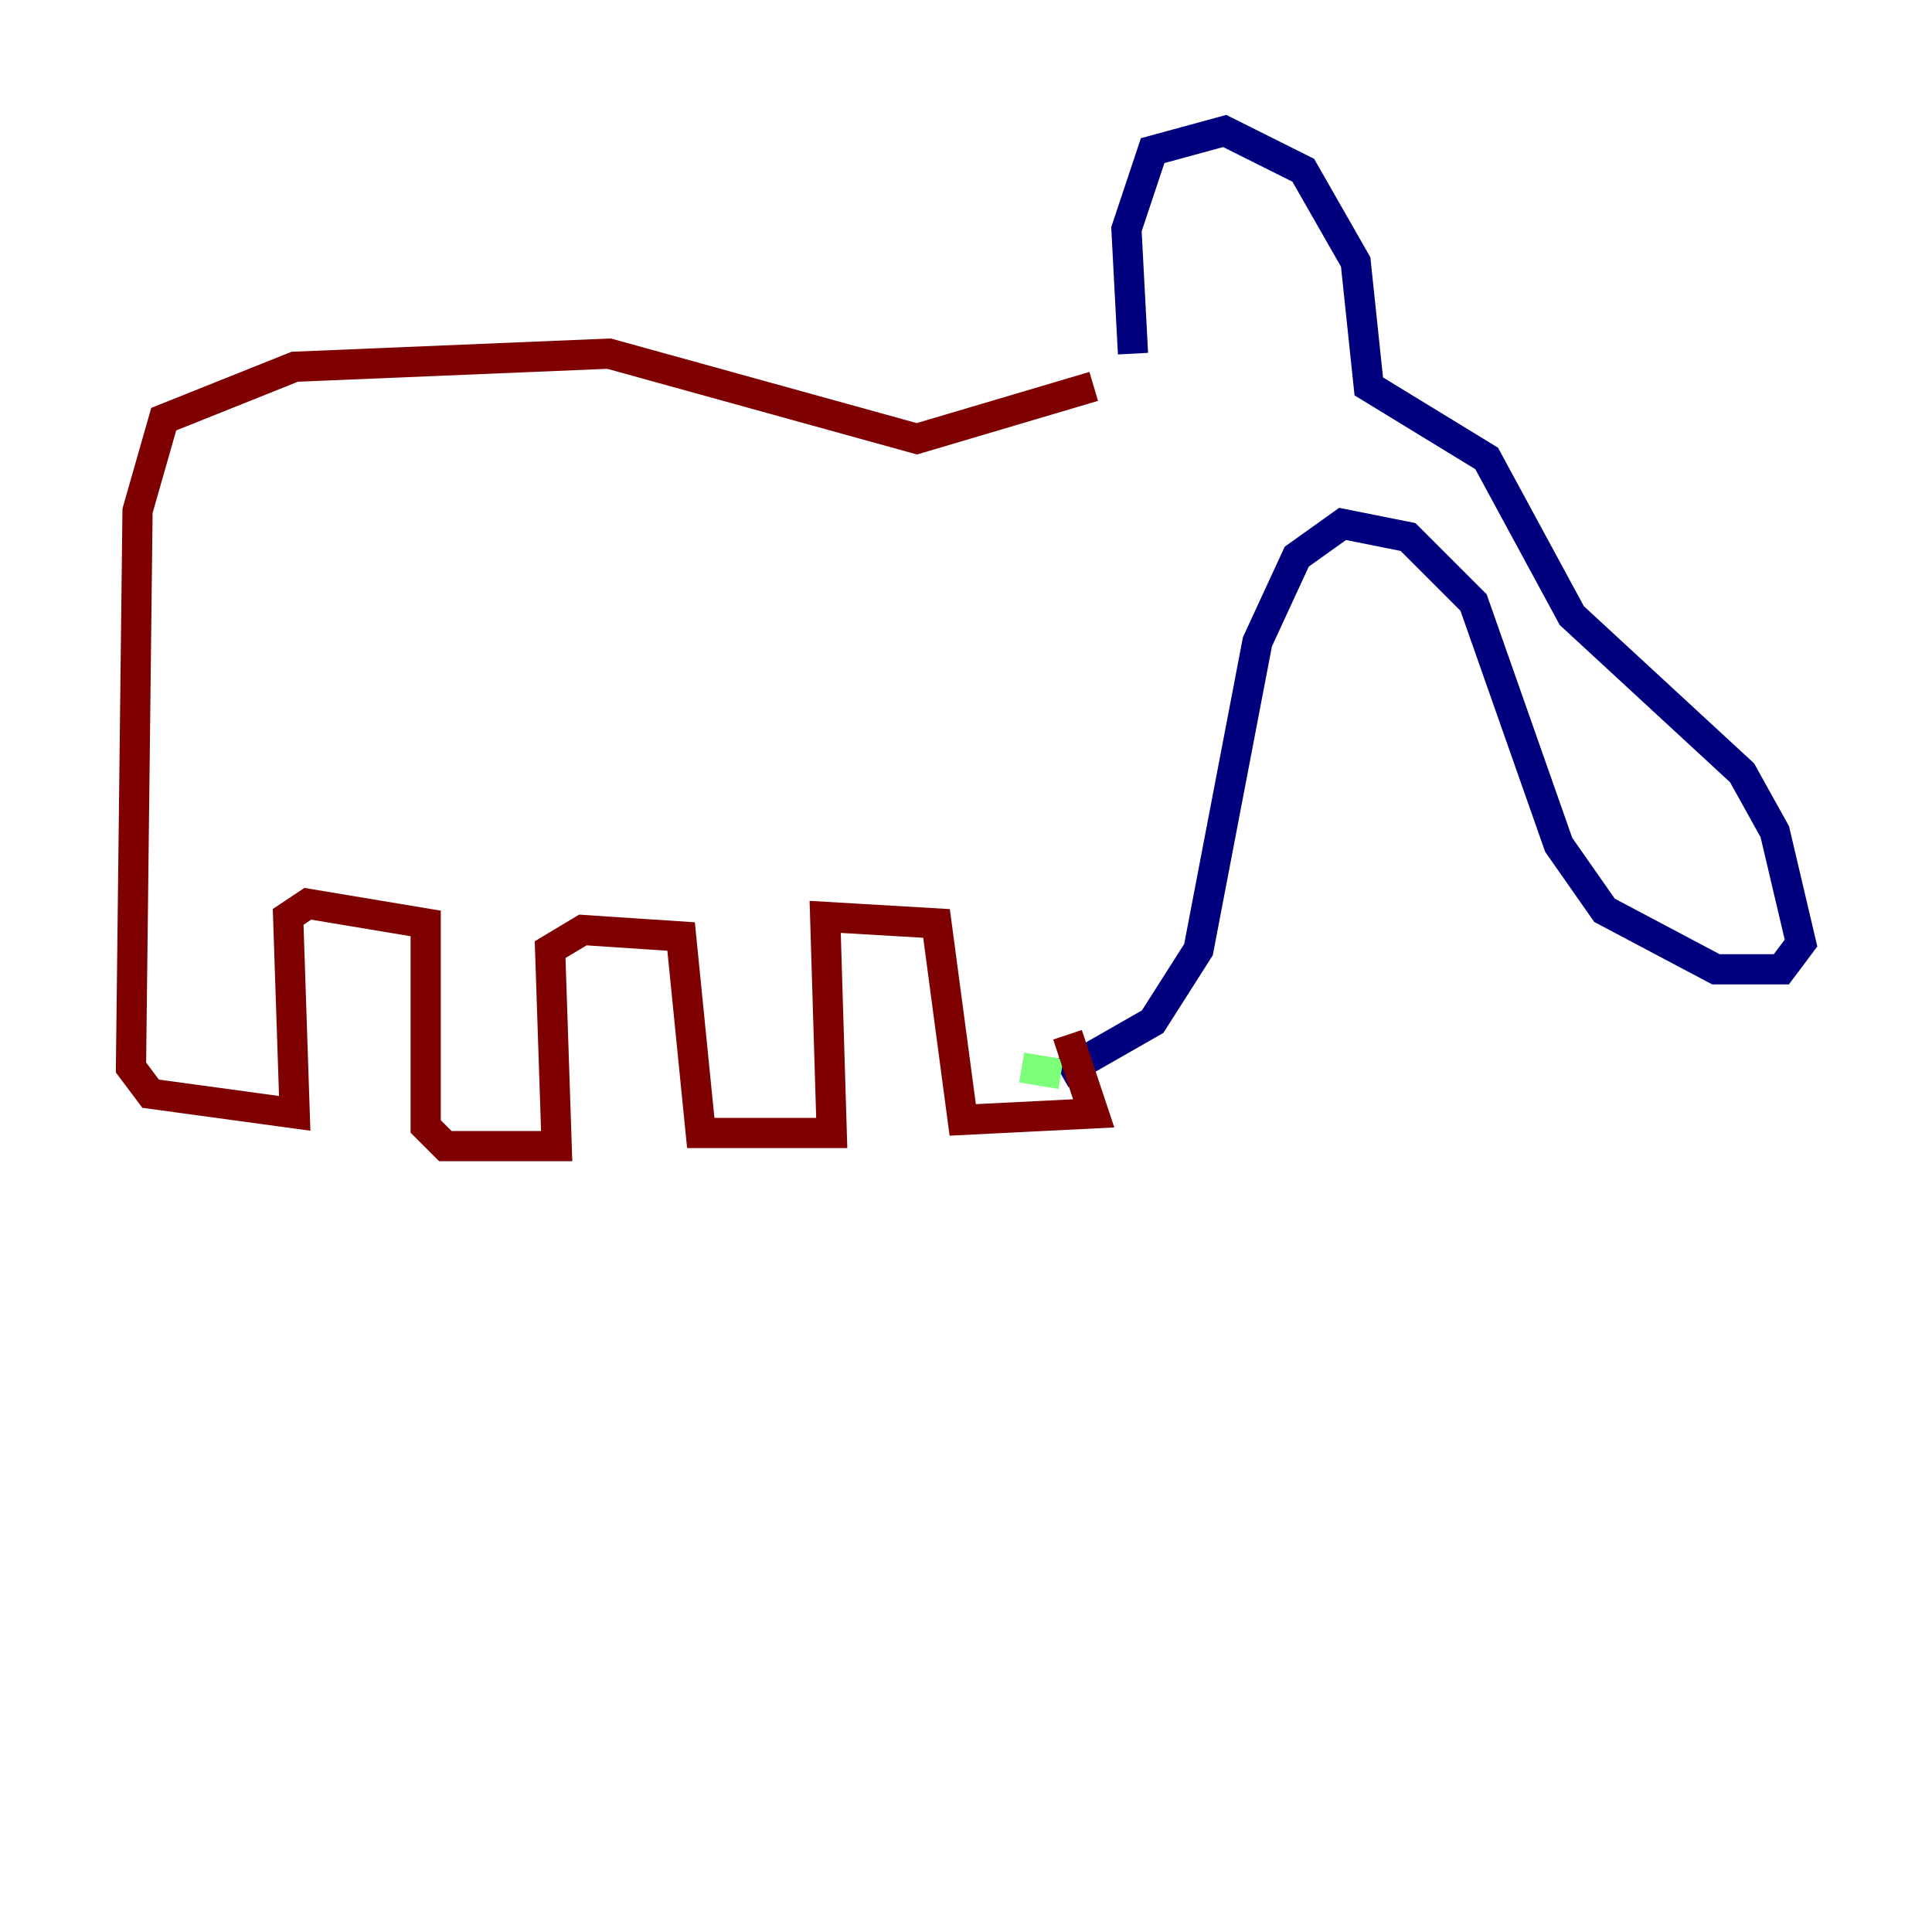 <?xml version="1.0" encoding="utf-8" ?>
<svg baseProfile="tiny" height="128" version="1.2" viewBox="0,0,128,128" width="128" xmlns="http://www.w3.org/2000/svg" xmlns:ev="http://www.w3.org/2001/xml-events" xmlns:xlink="http://www.w3.org/1999/xlink"><defs /><polyline fill="none" points="75.064,23.43 74.63,15.186 76.366,9.98 81.139,8.678 86.346,11.281 89.817,17.356 90.685,25.6 98.495,30.373 104.136,40.786 115.417,51.2 117.586,55.105 119.322,62.481 118.02,64.217 113.681,64.217 106.305,60.312 103.268,55.973 97.627,39.919 93.288,35.58 88.949,34.712 85.912,36.881 83.308,42.522 79.403,62.915 76.366,67.688 70.291,71.159" stroke="#00007f" stroke-width="2" /><polyline fill="none" points="70.291,71.159 67.688,70.725" stroke="#7cff79" stroke-width="2" /><polyline fill="none" points="72.461,25.6 60.746,29.071 40.352,23.43 19.525,24.298 10.848,27.77 9.112,33.844 8.678,70.725 9.98,72.461 19.525,73.763 19.091,60.746 20.393,59.878 28.203,61.18 28.203,74.63 29.505,75.932 36.881,75.932 36.447,62.915 38.617,61.614 45.125,62.047 46.427,75.064 55.105,75.064 54.671,60.746 62.047,61.18 63.783,74.197 72.461,73.763 70.725,68.556" stroke="#7f0000" stroke-width="2" /></svg>